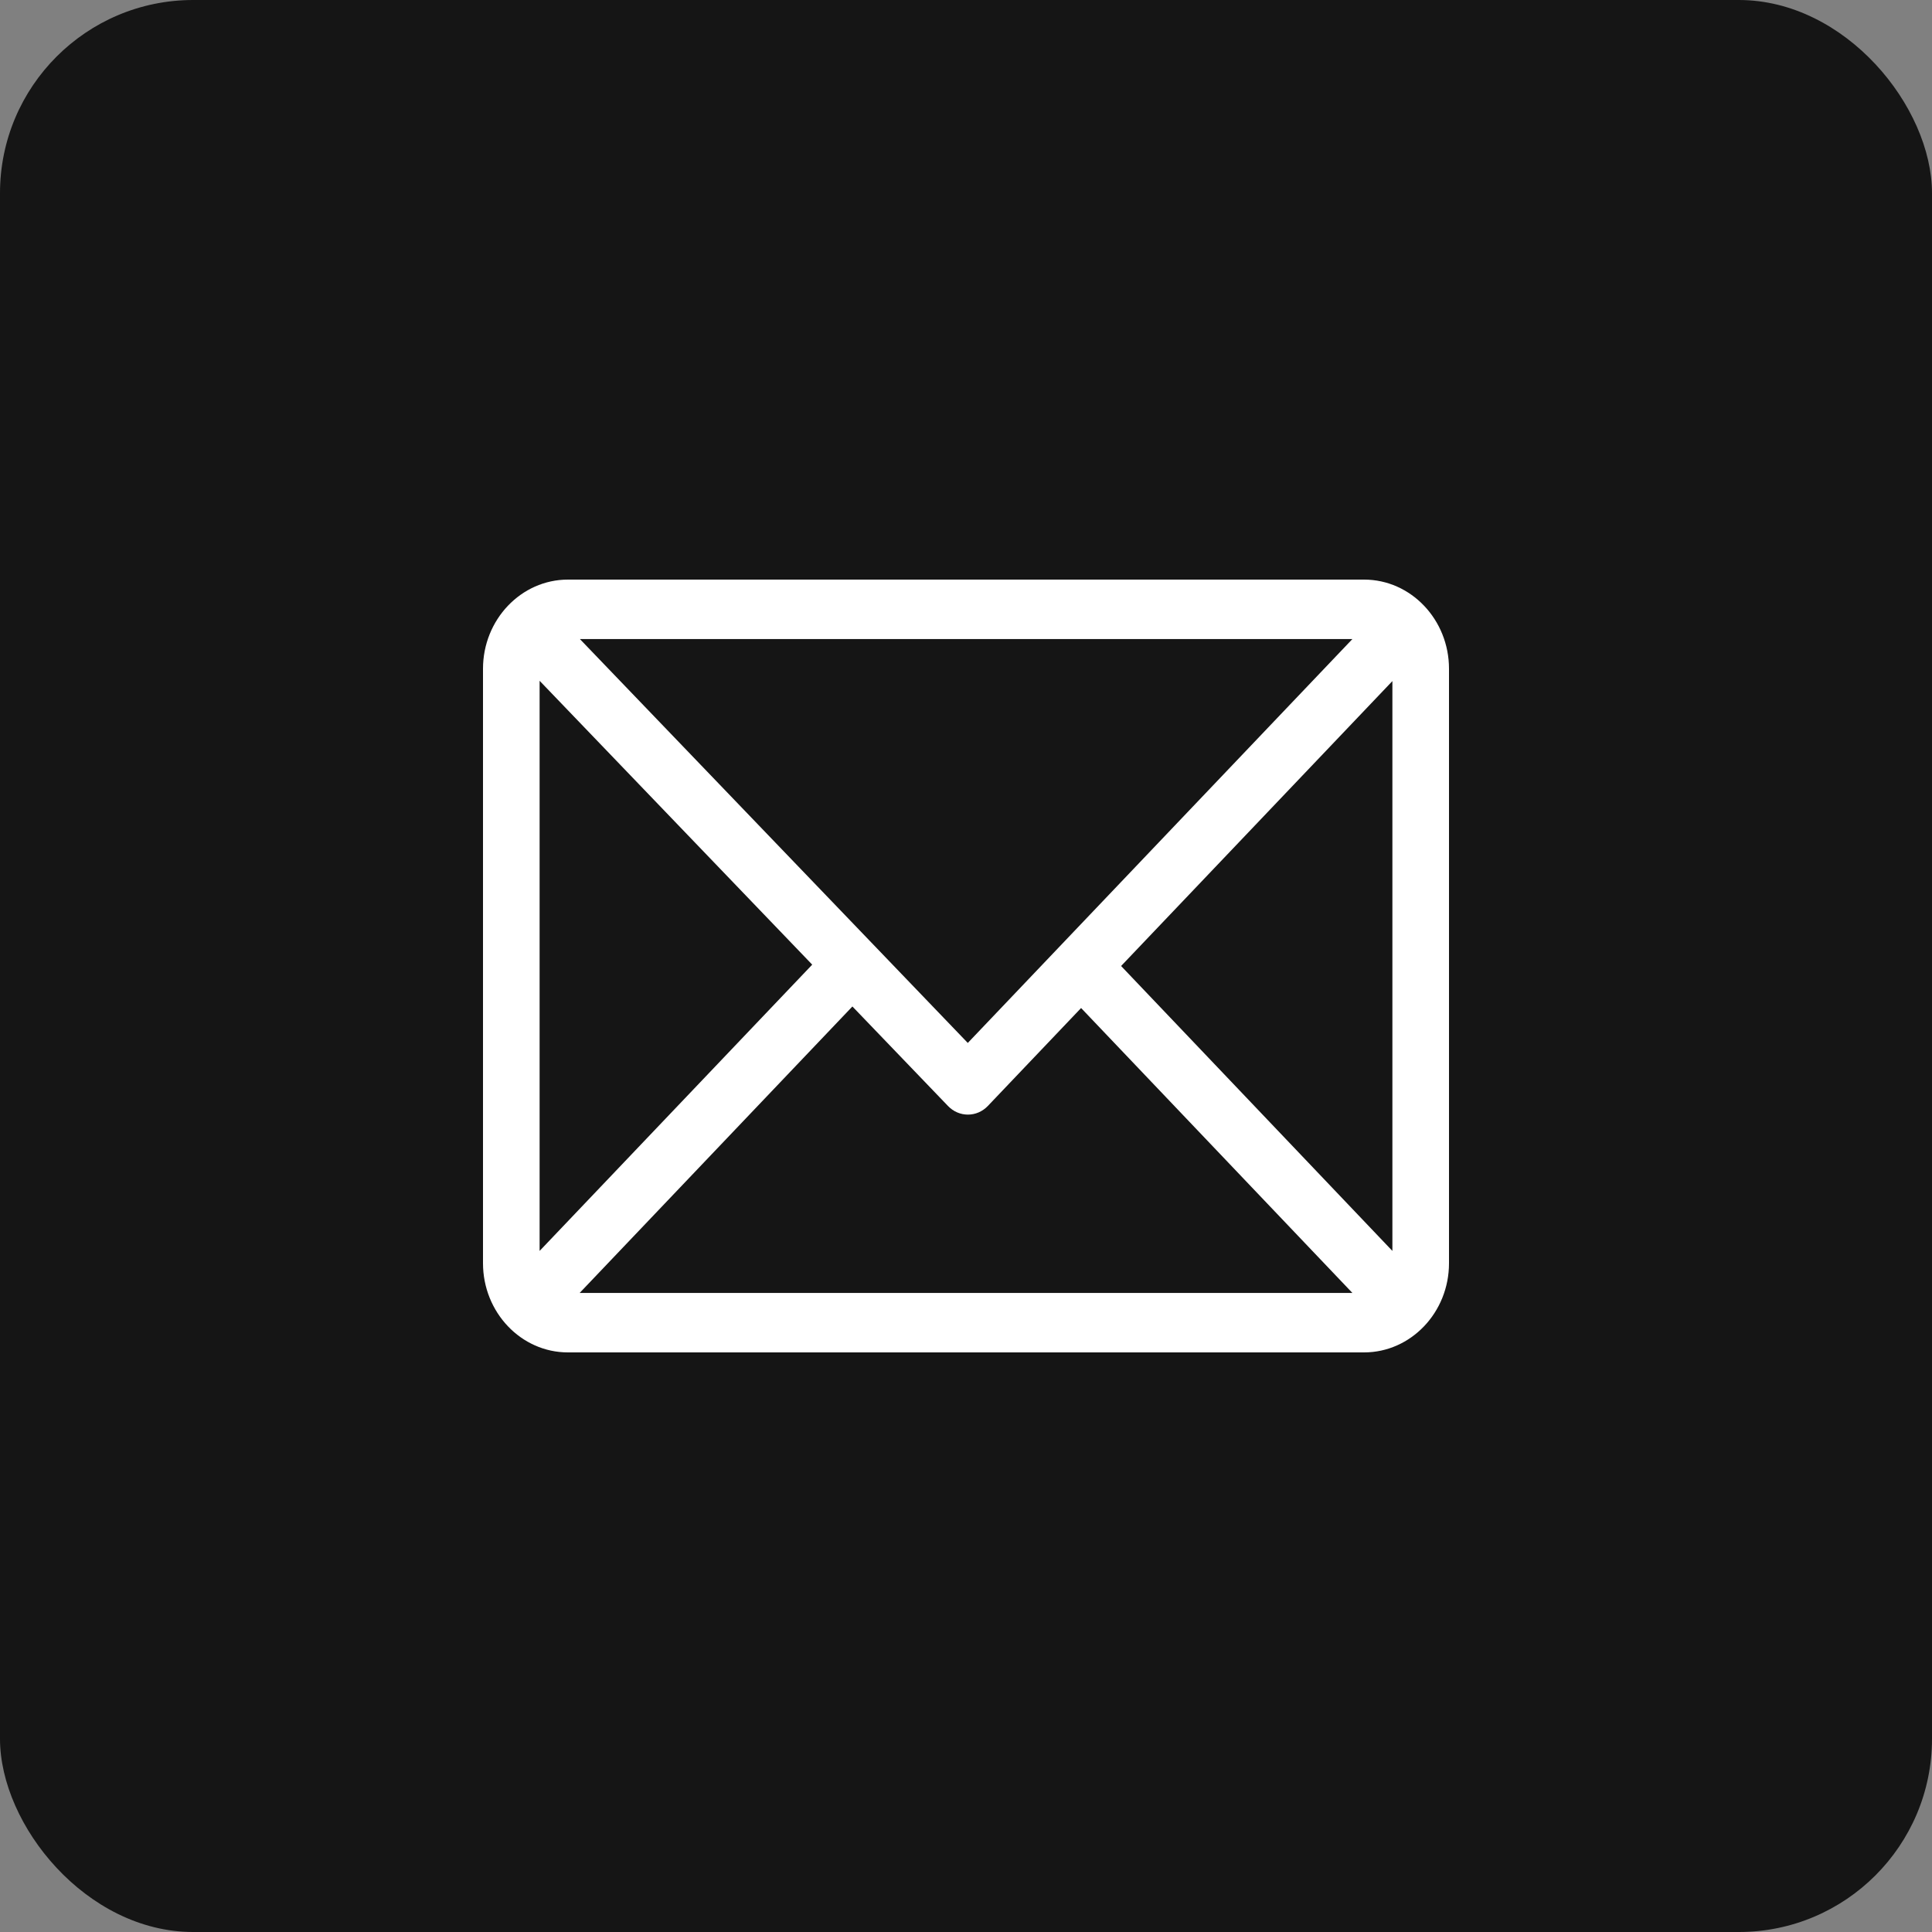 <svg width="40" height="40" viewBox="0 0 40 40" fill="none" xmlns="http://www.w3.org/2000/svg">
<rect x="0" y="0" width="40" height="40" fill="#808080" stroke="none"/>
<rect width="40" height="40" rx="4" fill="#151515"/>
<path d="M28.242 12H11.758C10.79 12 10 12.829 10 13.846V26.154C10 27.168 10.786 28 11.758 28H28.242C29.208 28 30 27.174 30 26.154V13.846C30 12.832 29.214 12 28.242 12ZM28 13.231L20.037 21.593L12.006 13.231H28ZM11.172 25.899V14.095L16.816 19.972L11.172 25.899ZM12.001 26.769L17.648 20.838L19.627 22.898C19.856 23.137 20.225 23.136 20.453 22.897L22.383 20.87L28 26.769H12.001ZM28.828 25.899L23.211 20L28.828 14.101V25.899Z" fill="white"/>
</svg>
